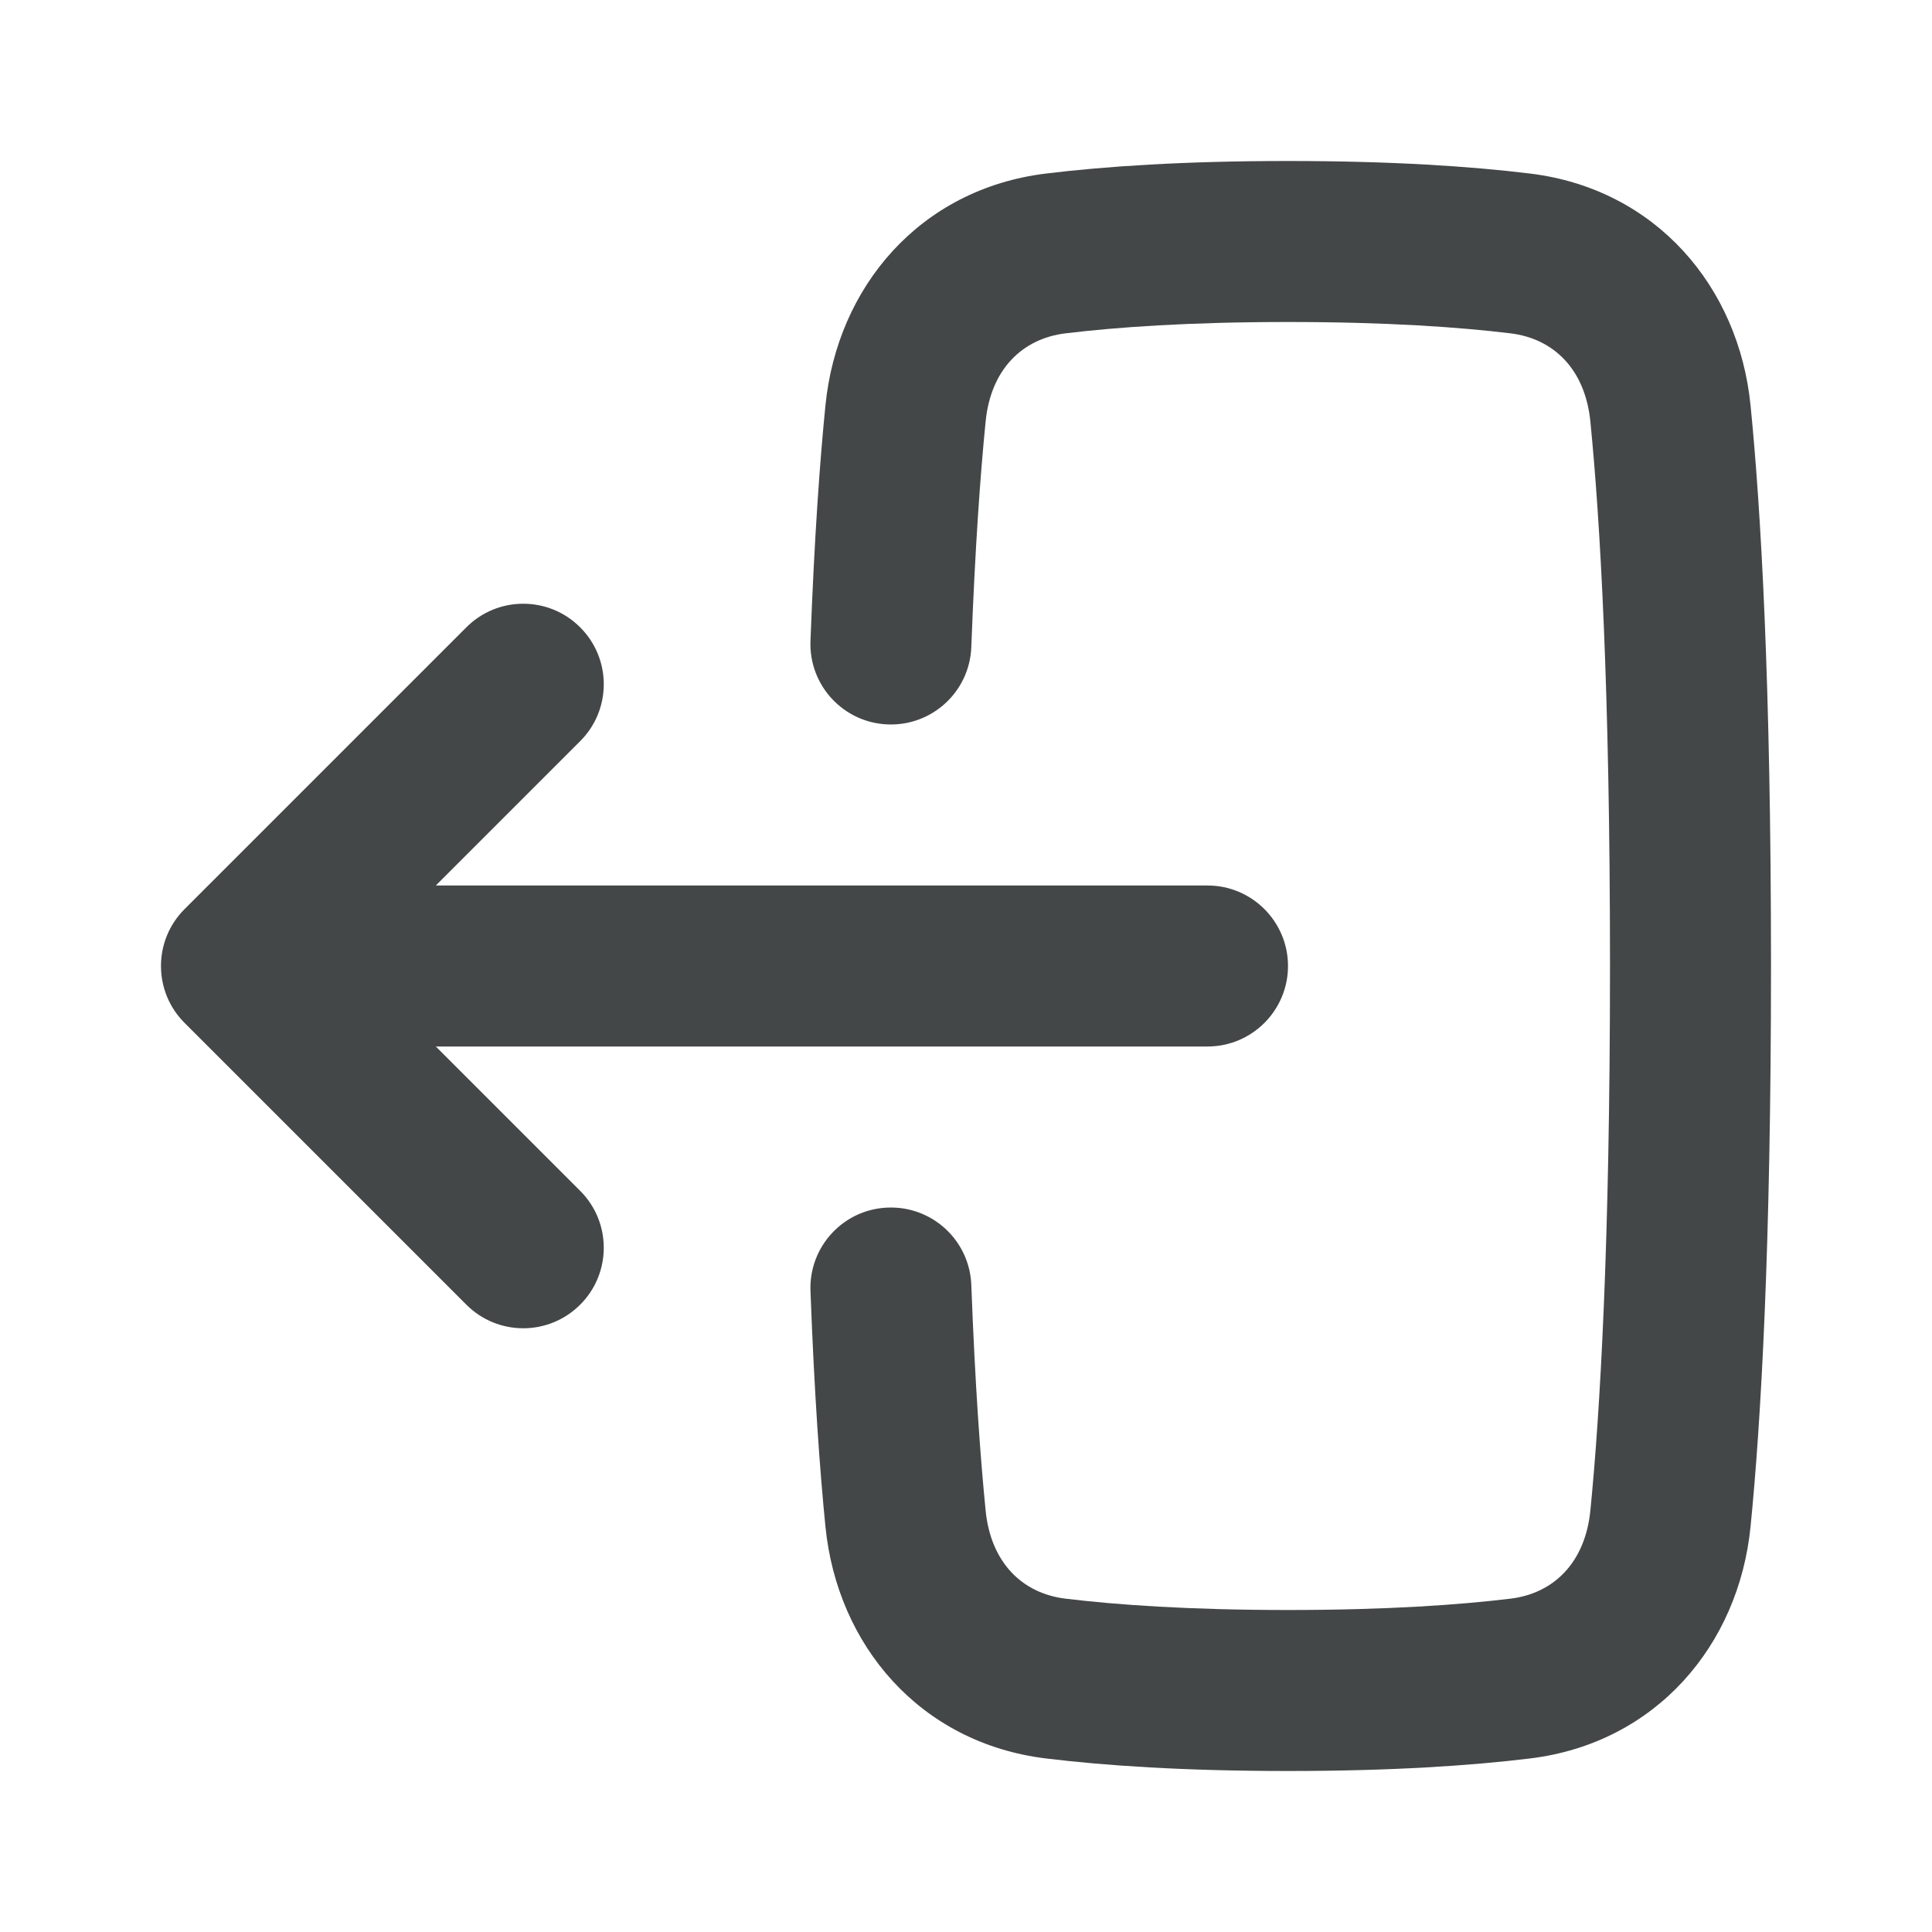 <svg width="24" height="24" viewBox="0 0 24 24" fill="none" xmlns="http://www.w3.org/2000/svg">
<path fill-rule="evenodd" clip-rule="evenodd" d="M11.029 15.001C11.581 14.98 12.045 15.41 12.066 15.962C12.113 17.206 12.179 18.114 12.244 18.766C12.308 19.407 12.695 19.793 13.235 19.859C13.871 19.936 14.768 20 16 20C17.232 20 18.129 19.936 18.765 19.859C19.305 19.793 19.692 19.407 19.756 18.765C19.876 17.557 20 15.469 20 12C20 8.531 19.876 6.443 19.756 5.235C19.692 4.593 19.305 4.207 18.765 4.141C18.129 4.064 17.232 4 16 4C14.768 4 13.871 4.064 13.235 4.141C12.695 4.207 12.308 4.593 12.244 5.234C12.179 5.885 12.113 6.794 12.066 8.038C12.045 8.59 11.581 9.02 11.029 8.999C10.477 8.978 10.047 8.514 10.068 7.962C10.116 6.685 10.184 5.735 10.254 5.036C10.4 3.566 11.425 2.348 12.992 2.156C13.721 2.067 14.701 2 16 2C17.299 2 18.279 2.067 19.008 2.156C20.575 2.348 21.6 3.567 21.746 5.036C21.875 6.331 22 8.488 22 12C22 15.511 21.875 17.669 21.746 18.964C21.6 20.433 20.575 21.652 19.008 21.844C18.279 21.933 17.299 22 16 22C14.701 22 13.721 21.933 12.992 21.844C11.425 21.652 10.4 20.434 10.254 18.964C10.184 18.265 10.116 17.315 10.068 16.038C10.047 15.486 10.477 15.021 11.029 15.001Z" fill="#444747"/>
<path fill-rule="evenodd" clip-rule="evenodd" d="M7.207 14.793C7.598 15.183 7.598 15.817 7.207 16.207C6.817 16.598 6.183 16.598 5.793 16.207L2.293 12.707C1.902 12.317 1.902 11.683 2.293 11.293L5.793 7.793C6.183 7.402 6.817 7.402 7.207 7.793C7.598 8.183 7.598 8.817 7.207 9.207L5.414 11H15C15.552 11 16 11.448 16 12C16 12.552 15.552 13 15 13L5.414 13L7.207 14.793Z" fill="#444747"/>
</svg>
